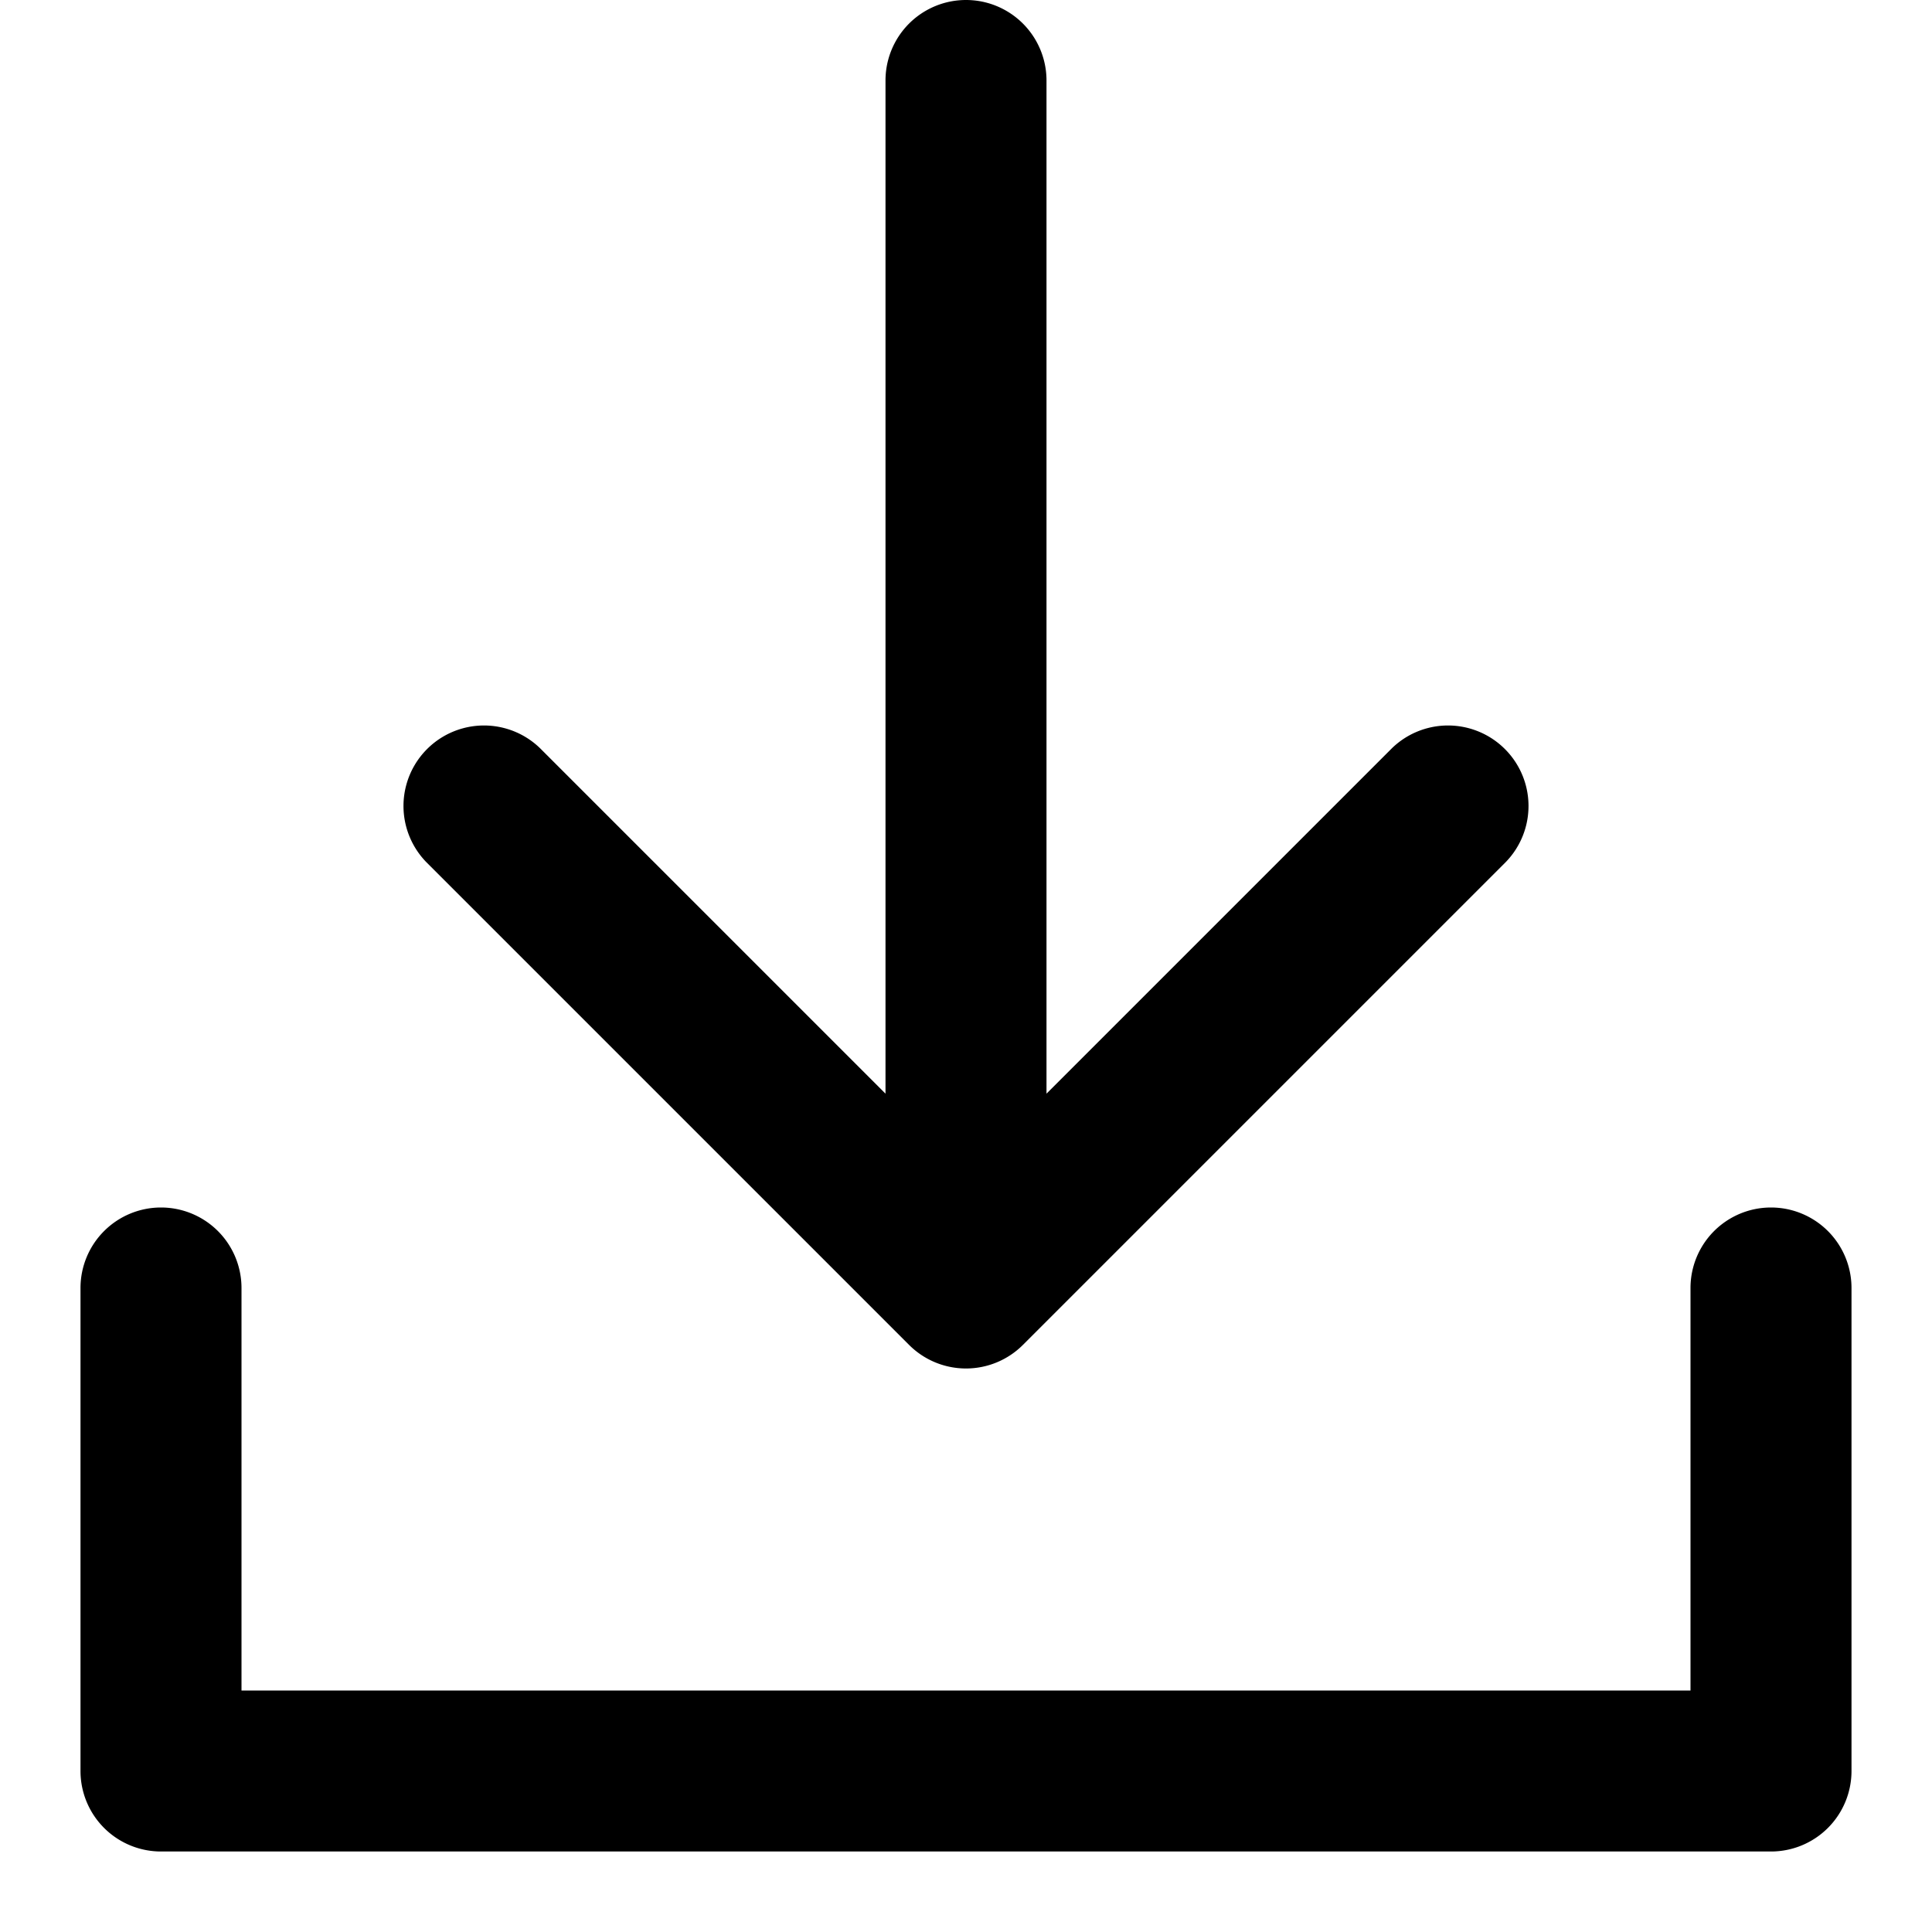 <svg width="24" height="24" viewBox="0 0 24 24" xmlns="http://www.w3.org/2000/svg"><path fill-rule="evenodd" clip-rule="evenodd" d="M2 15a1 1 0 0 1 1 1v5h18v-5a1 1 0 1 1 2 0v6a1 1 0 0 1-1 1H2a1 1 0 0 1-1-1v-6a1 1 0 0 1 1-1Z"/><path fill-rule="evenodd" clip-rule="evenodd" d="M13 1a1 1 0 1 0-2 0v12.586L6.707 9.293a1 1 0 0 0-1.414 1.414l6 6a1 1 0 0 0 1.414 0l6-6a1 1 0 0 0-1.414-1.414L13 13.586V1Z"/></svg>